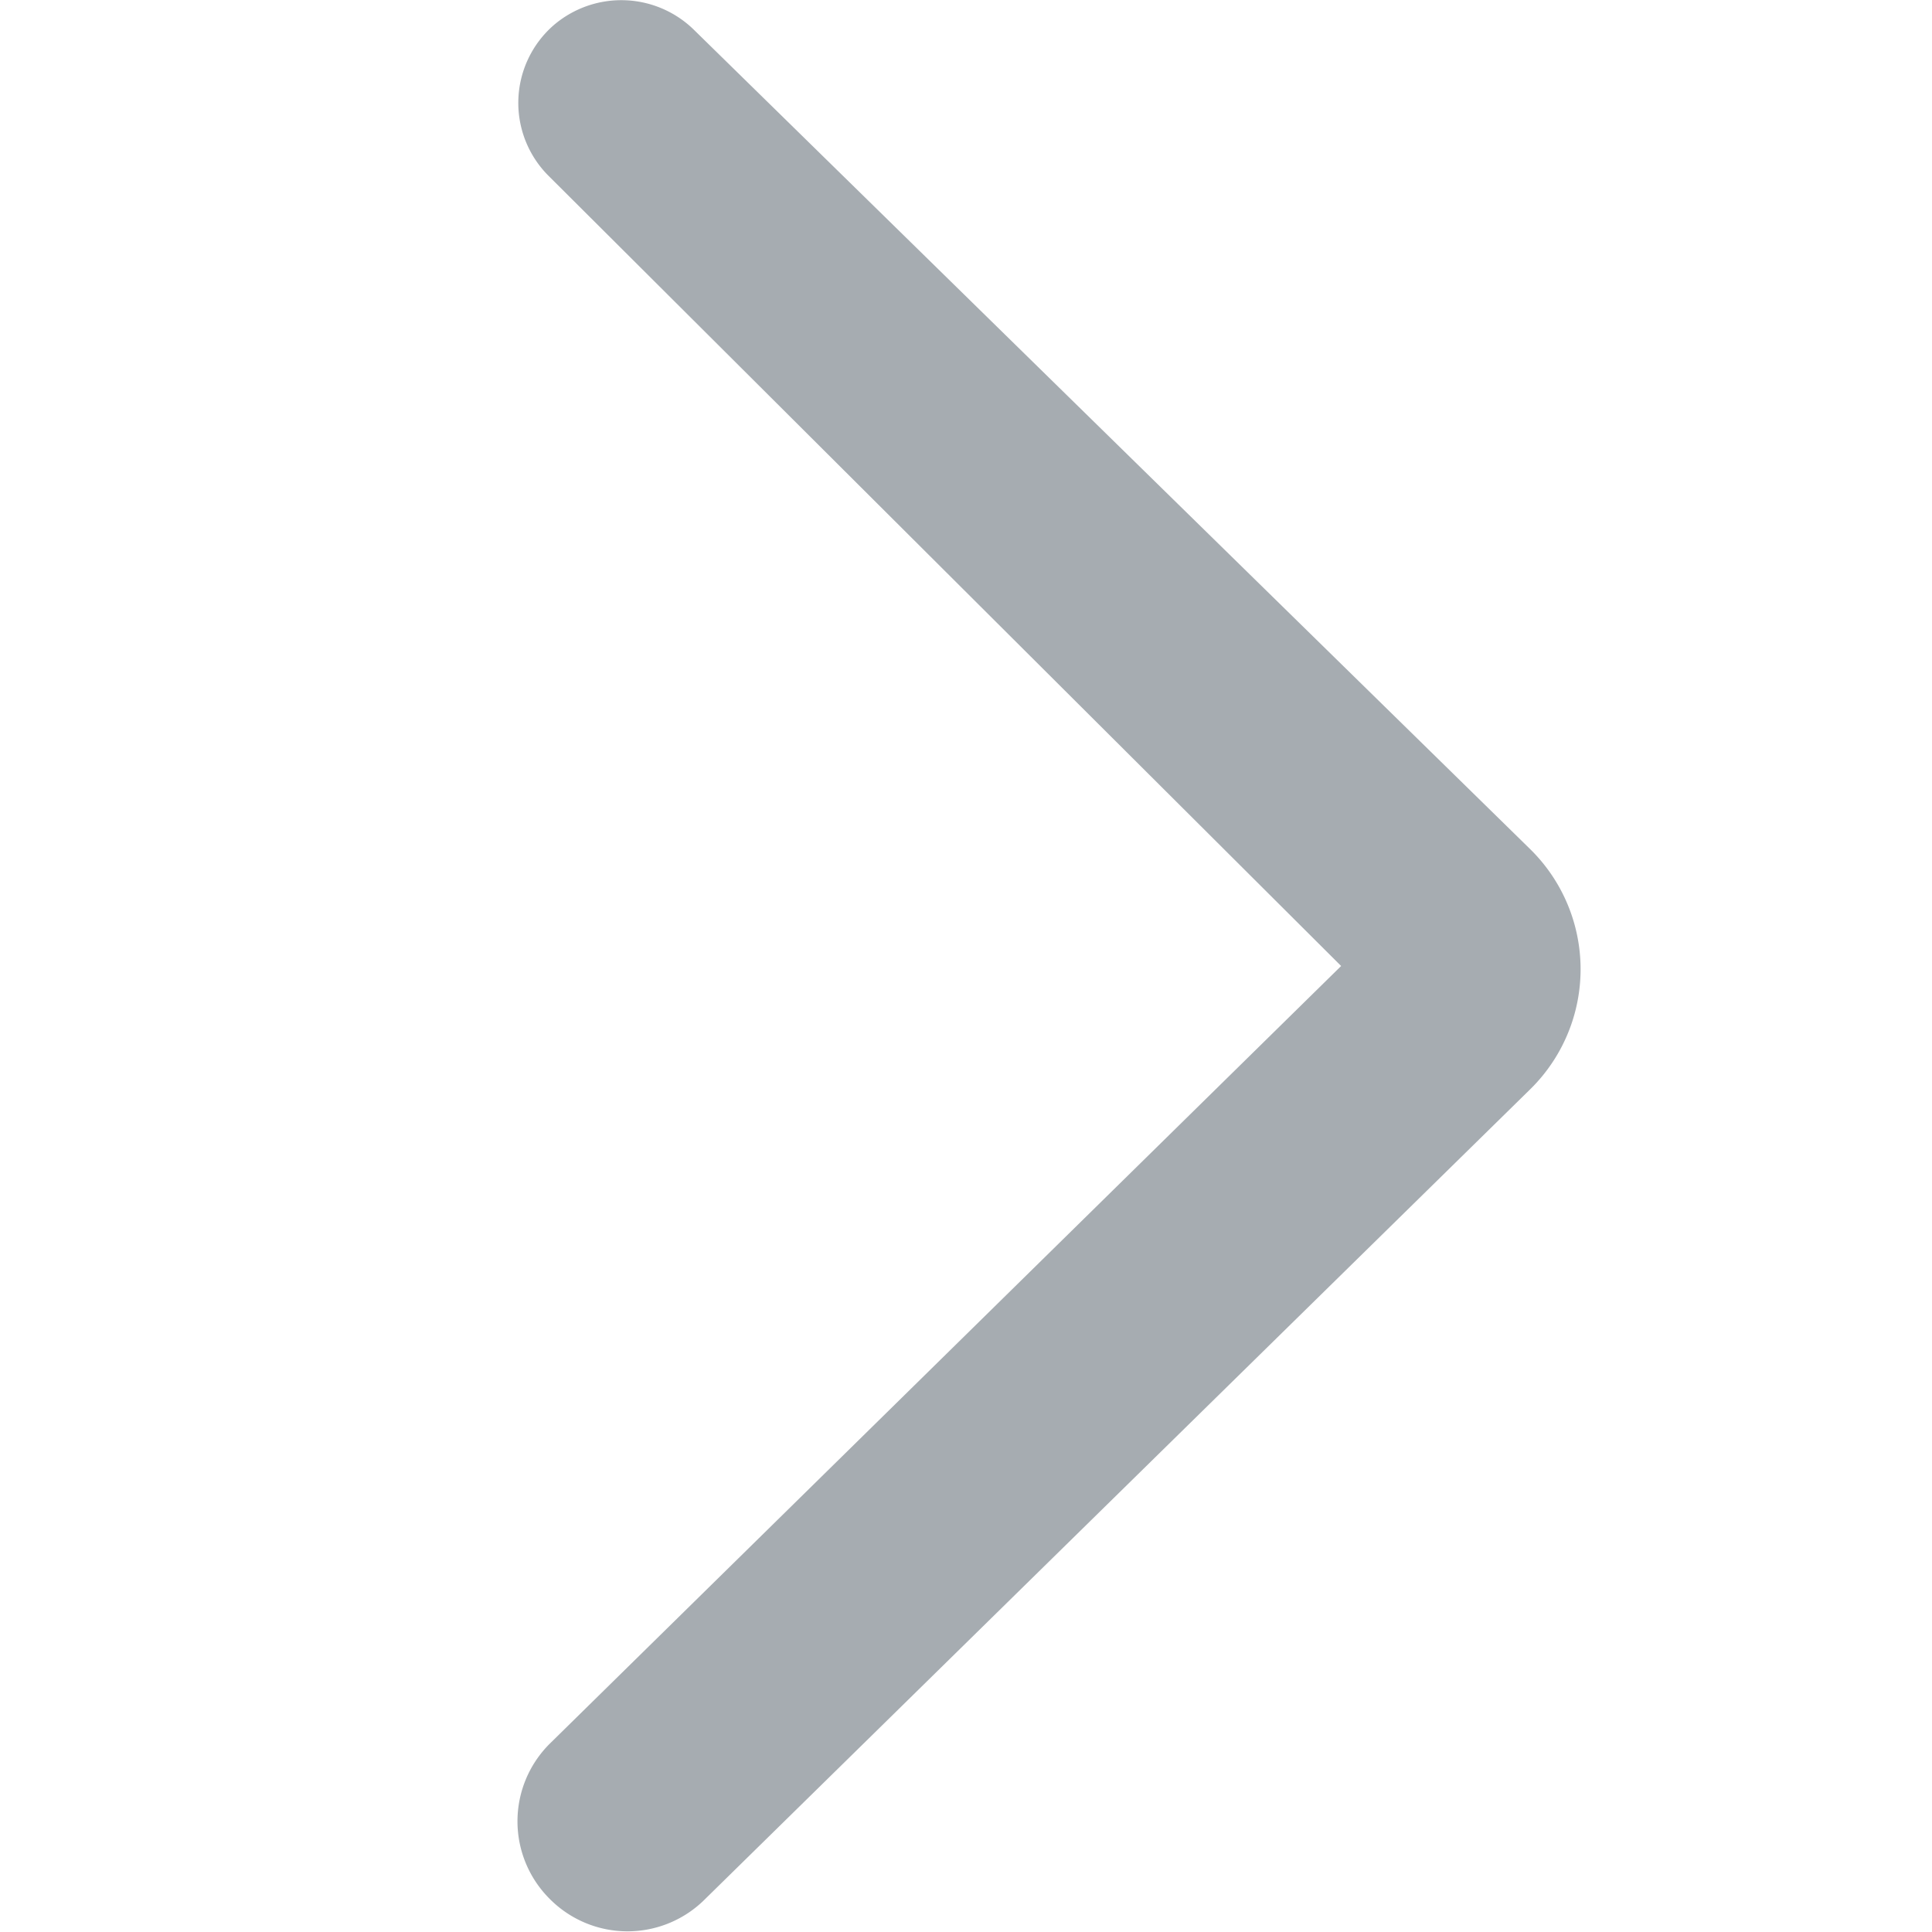 <svg xmlns="http://www.w3.org/2000/svg" viewBox="0 0 24 24" height="16" width="16"><g xmlns="http://www.w3.org/2000/svg" transform="matrix(-1 0 0 -1 24 24)"><g xmlns="http://www.w3.org/2000/svg" transform="matrix(0 1 -1 0 24 -0)"><path xmlns="http://www.w3.org/2000/svg" fill="rgb(166, 172, 177)" d="M23.68 6.87a1.28 1.28 0 0 0-1.86-.06L12 16.66 2.34 6.83a1.36 1.36 0 0 0-1.93 0 1.36 1.36 0 0 0 0 1.93L10.46 19a2.09 2.09 0 0 0 3 0L23.63 8.62a1.29 1.29 0 0 0 .05-1.75Z" /></g></g></svg>